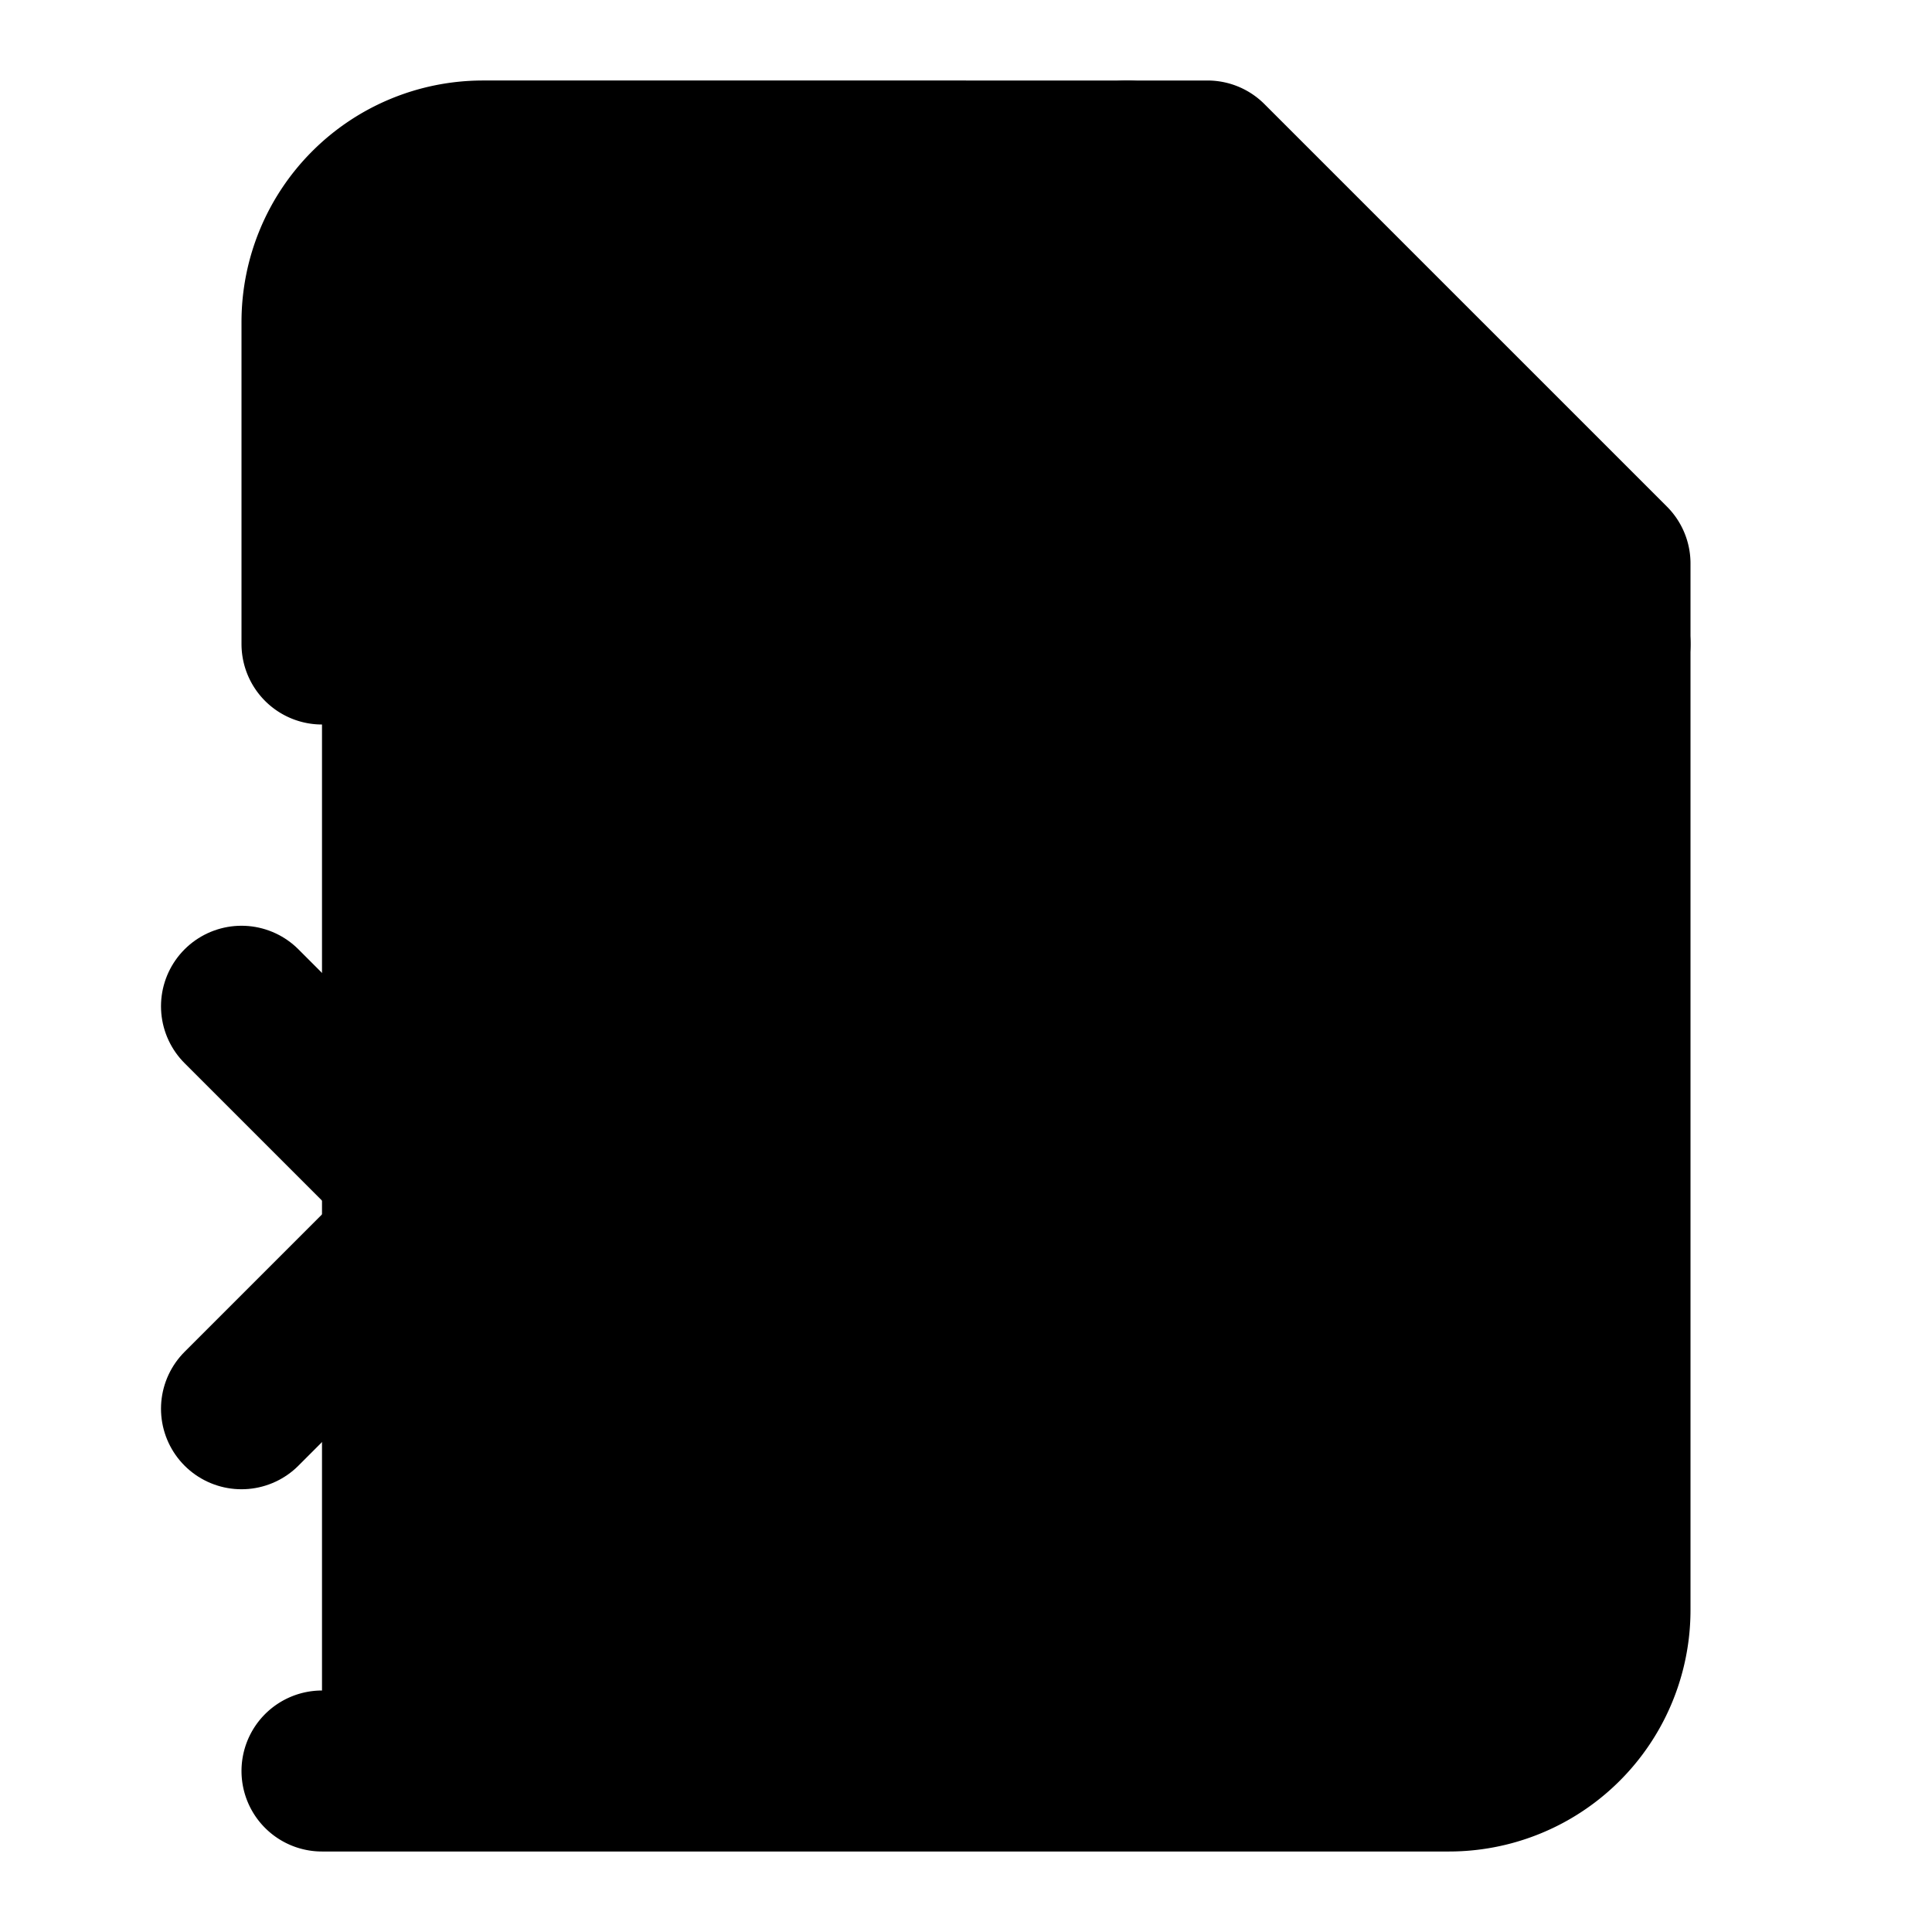 <!-- @license lucide-static v0.414.0 - ISC -->
<svg
    xmlns="http://www.w3.org/2000/svg"
    class="lucide lucide-file-x-2"
    width="24"
    height="24"
    viewBox="0 0 24 24"
    fill="currentColor"
    stroke="currentColor"
    stroke-width="2"
    stroke-linecap="round"
    stroke-linejoin="round"
>
    <path vector-effect="non-scaling-stroke" d="M4 22h14a2 2 0 0 0 2-2V7l-5-5H6a2 2 0 0 0-2 2v4" />
    <path vector-effect="non-scaling-stroke" d="M14 2v4a2 2 0 0 0 2 2h4" />
    <path vector-effect="non-scaling-stroke" d="m8 12.5-5 5" />
    <path vector-effect="non-scaling-stroke" d="m3 12.5 5 5" />
</svg>
